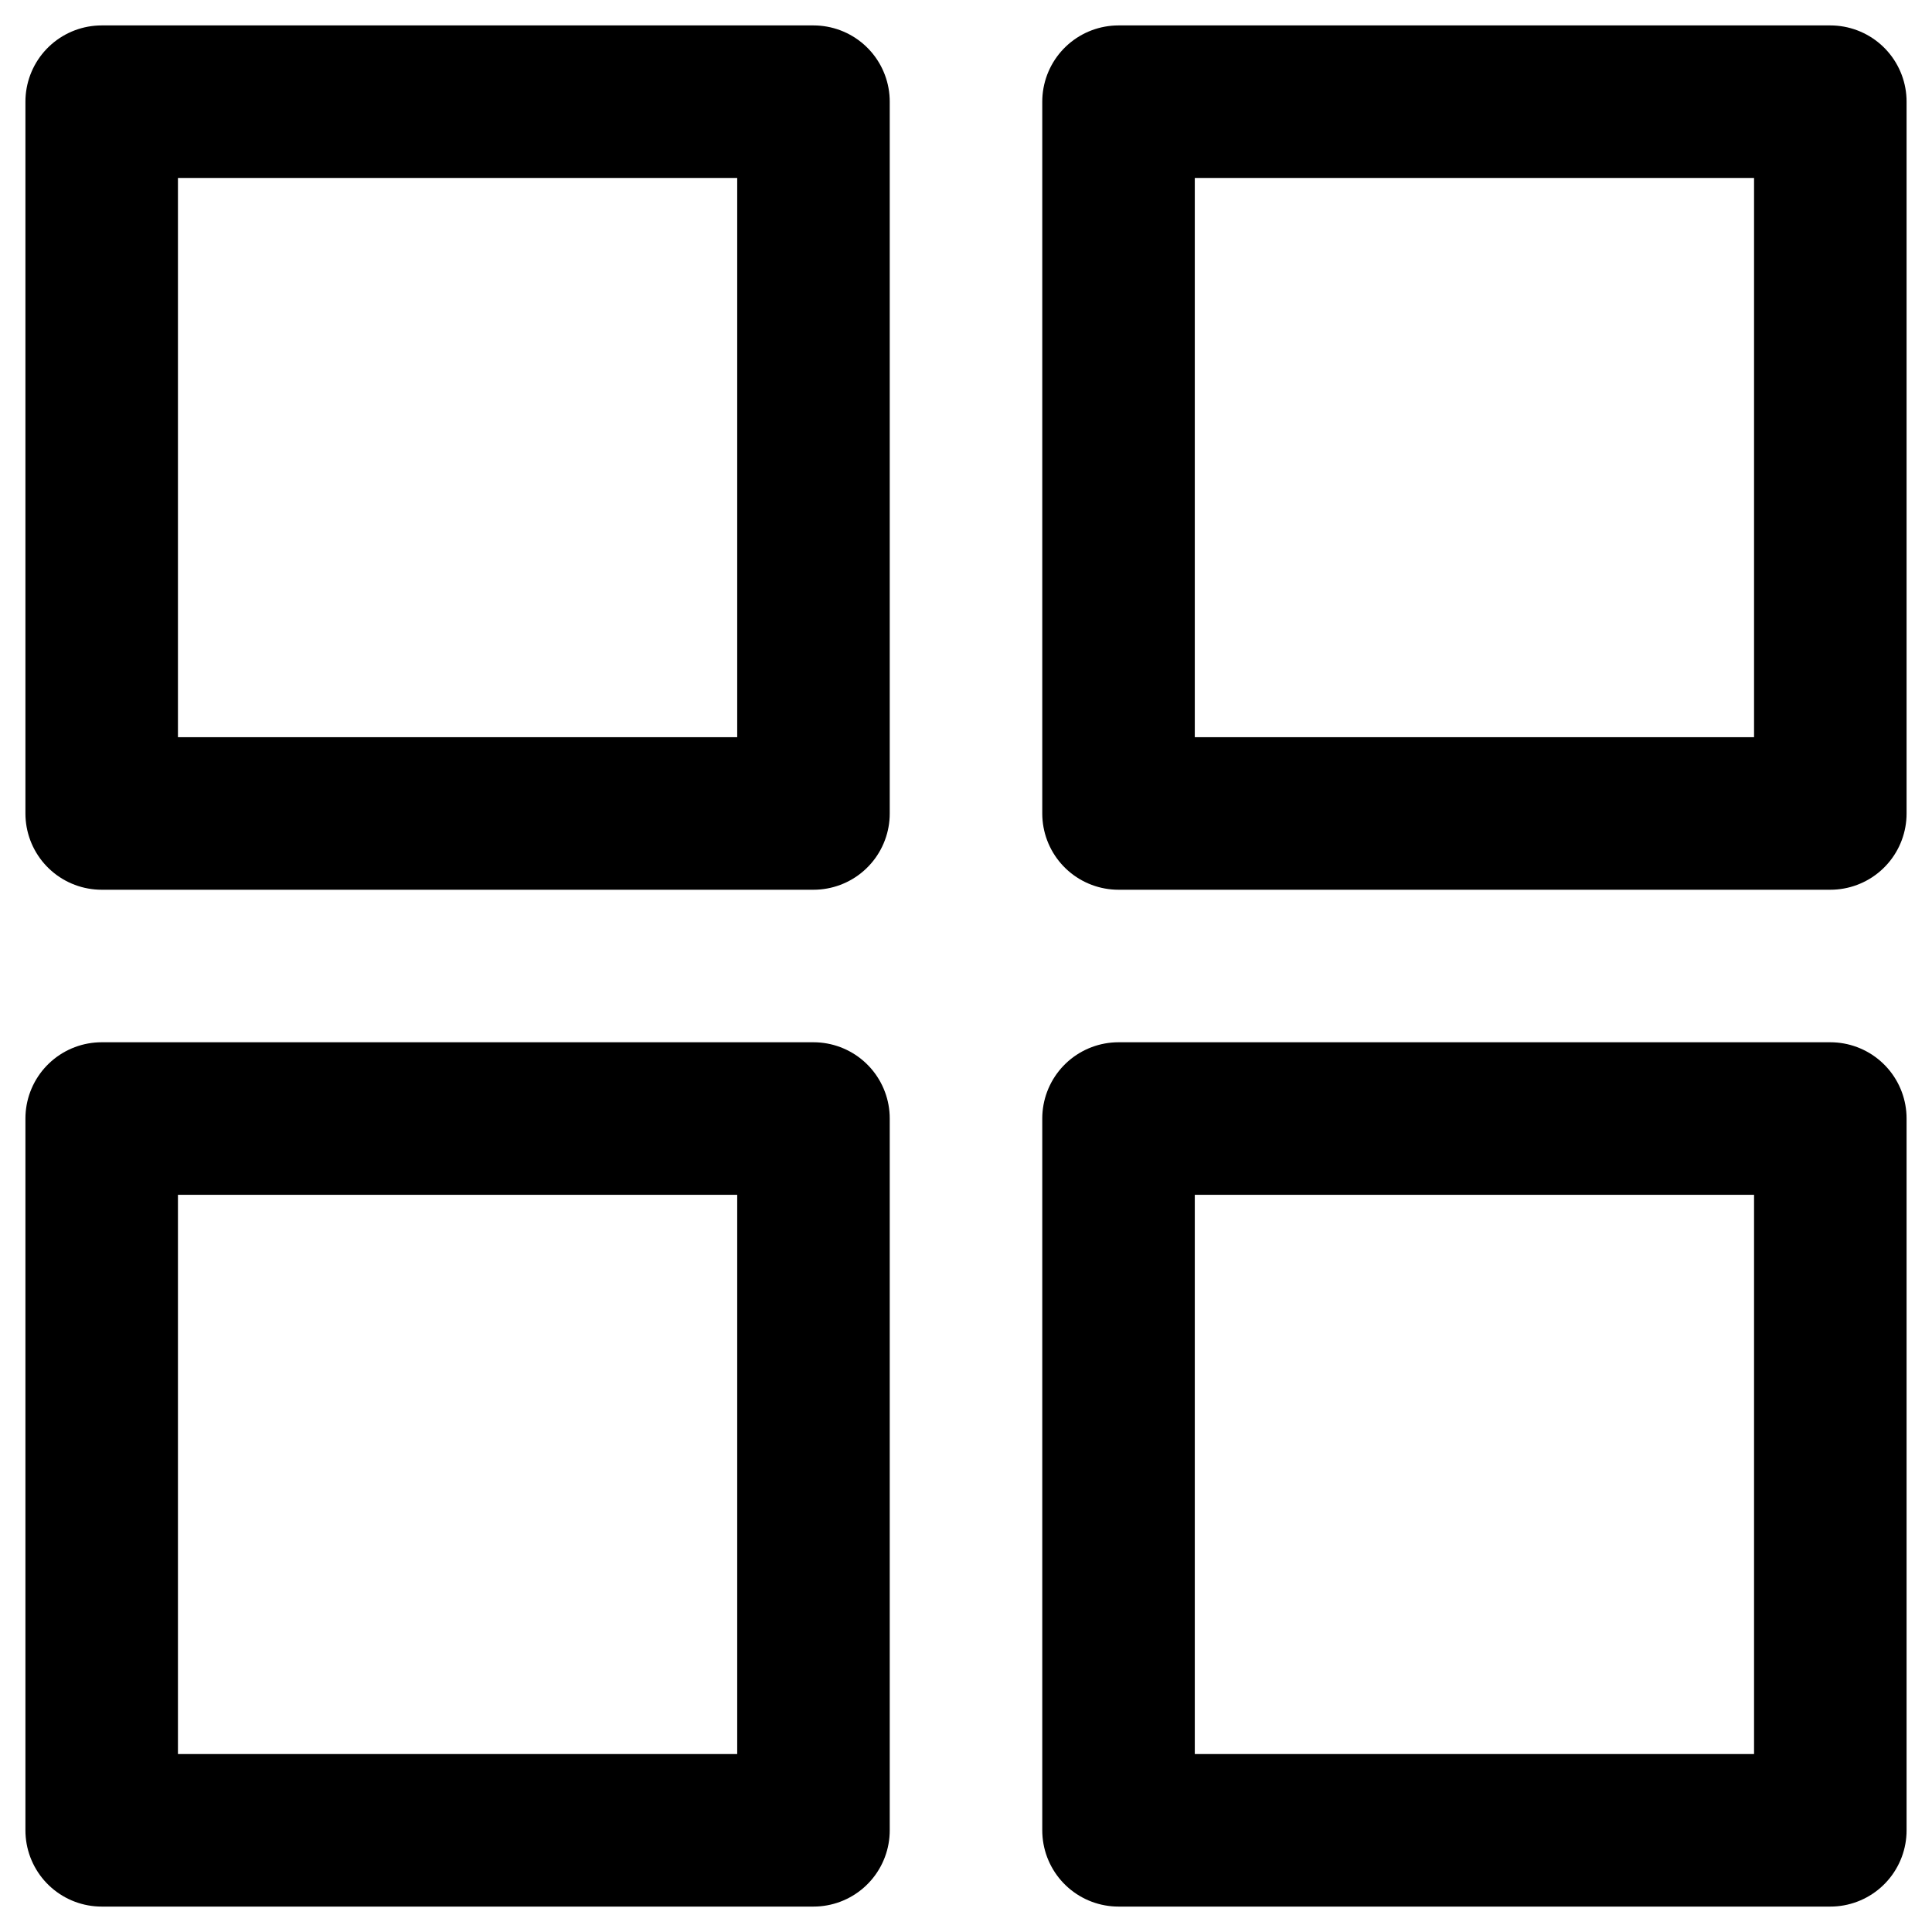 <svg width="19" height="19" viewBox="0 0 19 19" fill="none" xmlns="http://www.w3.org/2000/svg">
<path d="M1 1H8V8H1V1Z" stroke="black" stroke-width="1.5" stroke-linecap="round" stroke-linejoin="round"/>
<path d="M1 11H8V18H1V11Z" stroke="black" stroke-width="1.5" stroke-linecap="round" stroke-linejoin="round"/>
<path d="M11 1H18V8H11V1Z" stroke="black" stroke-width="1.5" stroke-linecap="round" stroke-linejoin="round"/>
<path d="M11 11H18V18H11V11Z" stroke="black" stroke-width="1.5" stroke-linecap="round" stroke-linejoin="round"/>
</svg>
